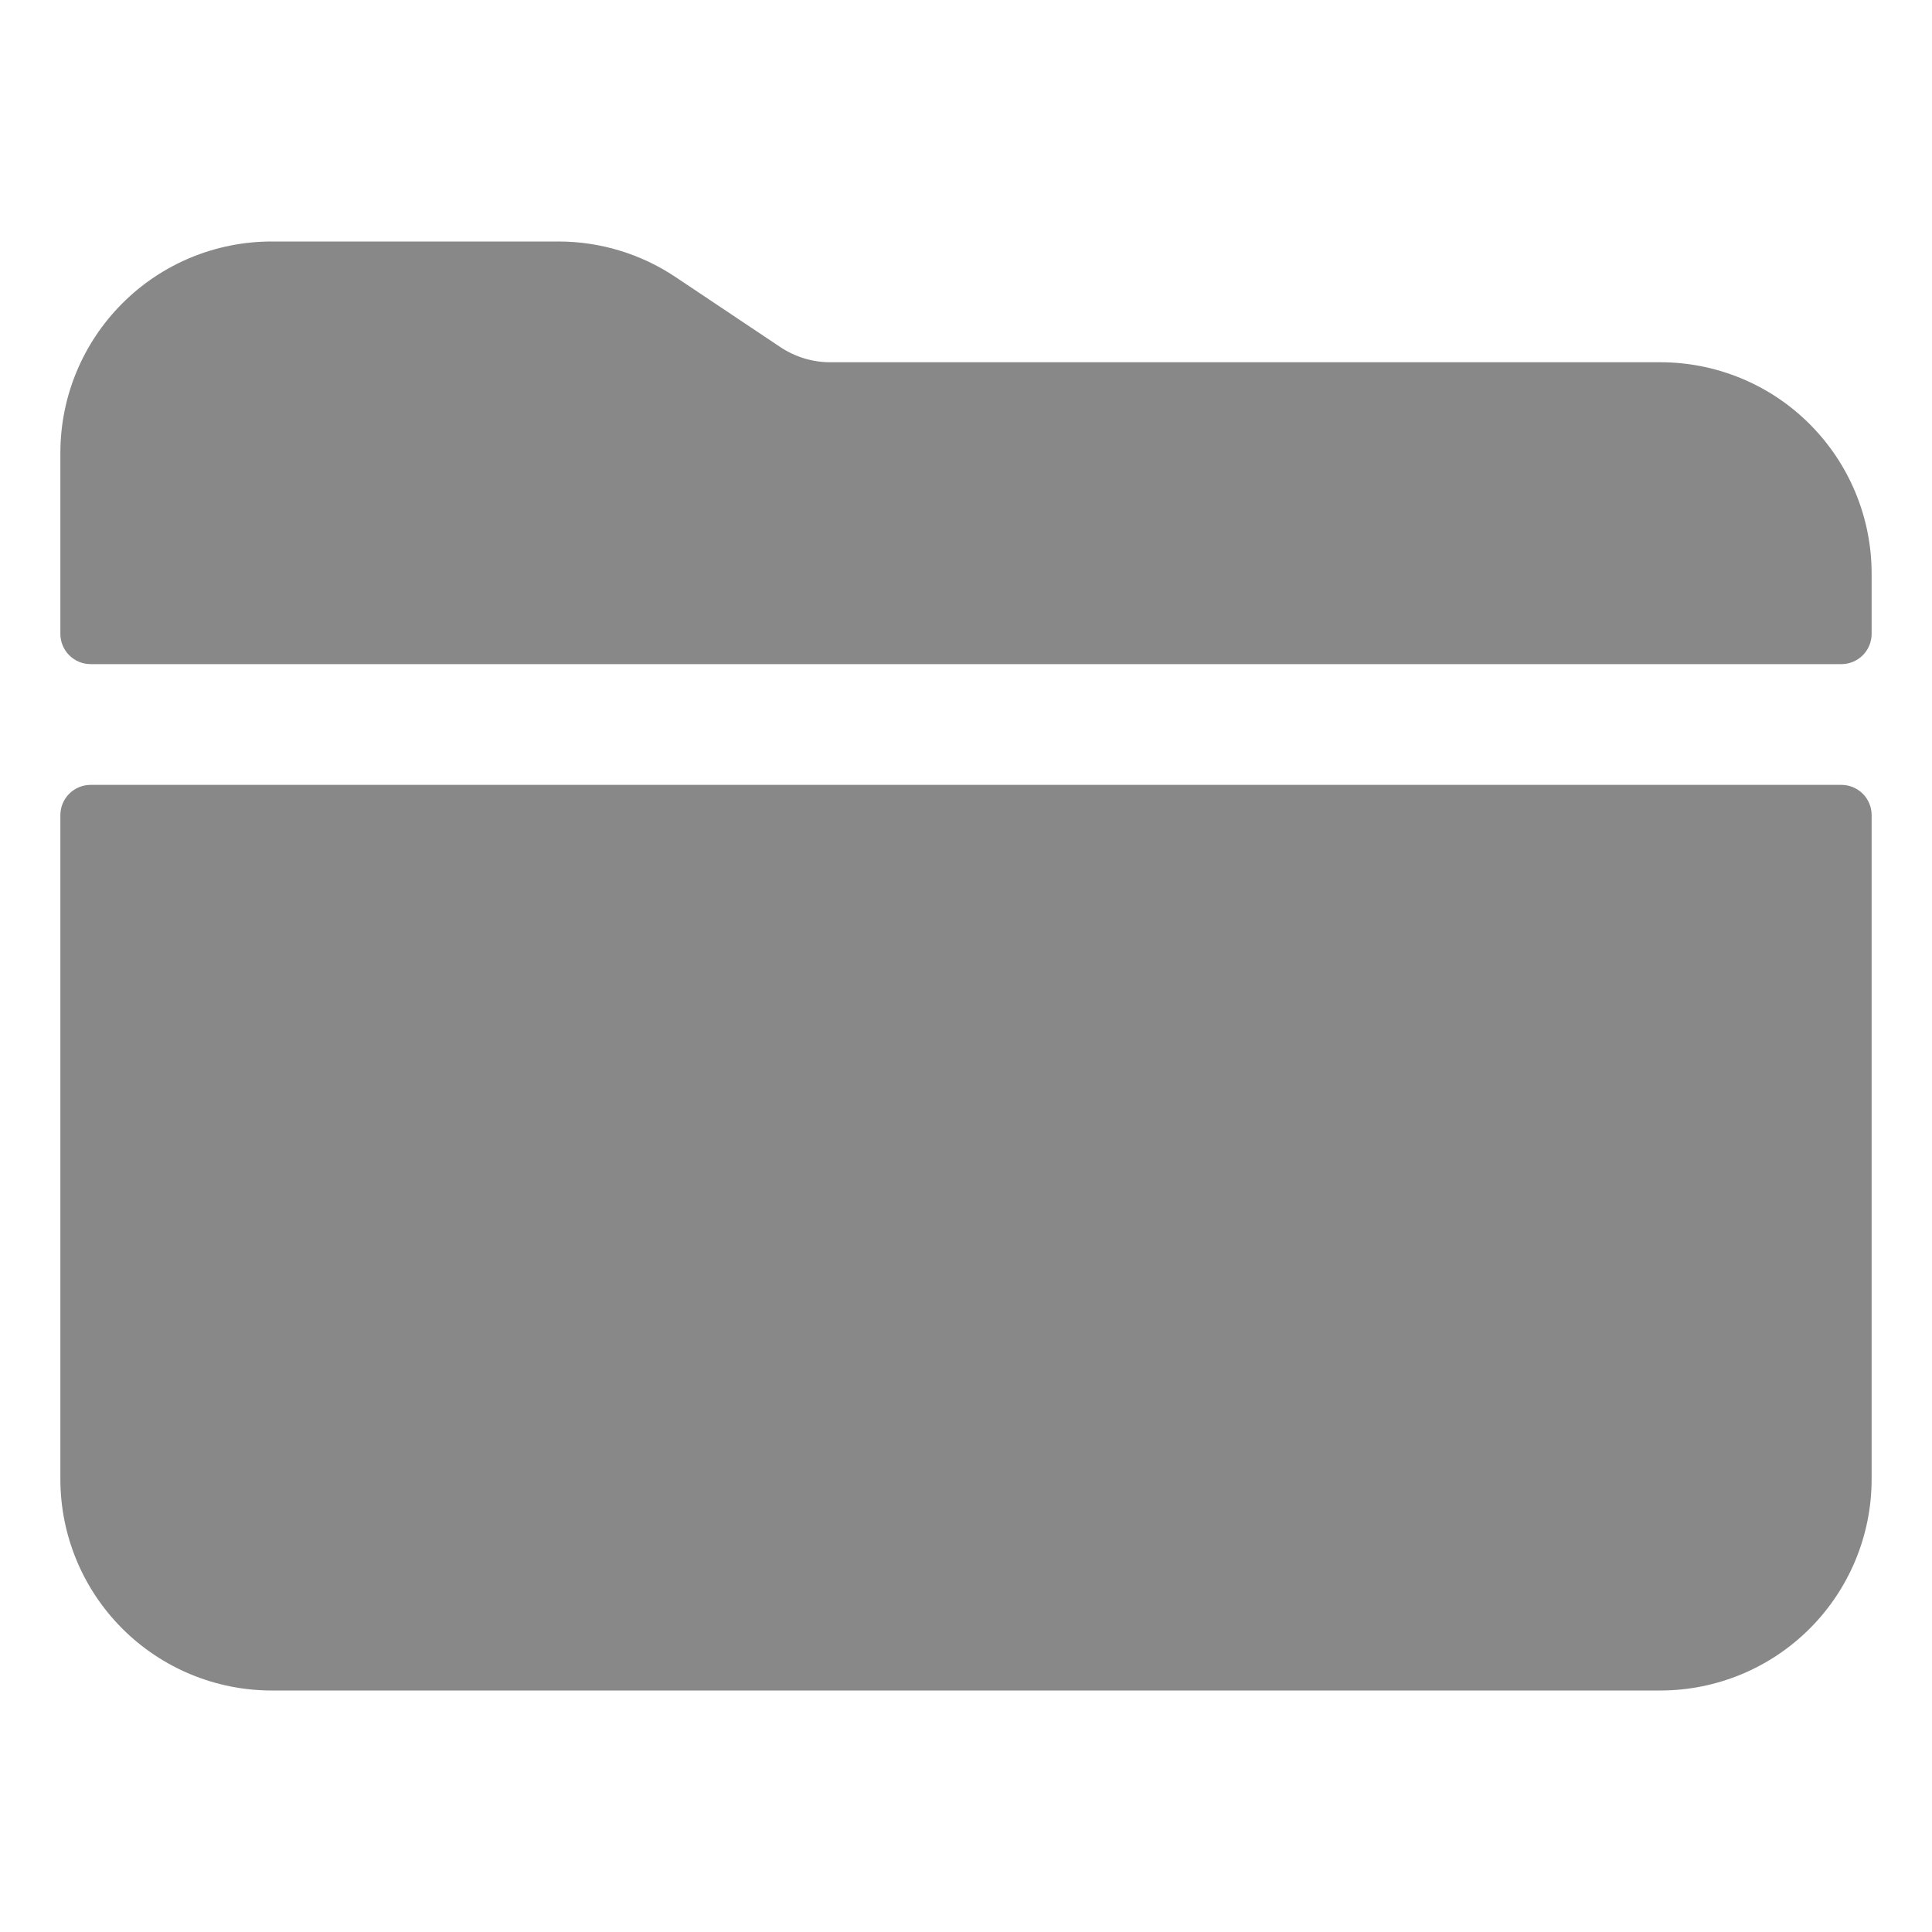 <svg width="24" height="24" viewBox="0 0 24 24" fill="none" xmlns="http://www.w3.org/2000/svg">
<path d="M23.25 7.125C23.25 6.429 22.973 5.761 22.481 5.269C21.989 4.776 21.321 4.5 20.625 4.5H10.318C10.096 4.501 9.879 4.435 9.694 4.312L8.391 3.441C7.959 3.152 7.451 2.999 6.932 3H3.375C2.679 3 2.011 3.276 1.519 3.769C1.027 4.261 0.75 4.929 0.75 5.625V7.875C0.75 7.974 0.79 8.07 0.86 8.14C0.93 8.21 1.026 8.25 1.125 8.25H22.875C22.974 8.25 23.07 8.21 23.14 8.14C23.21 8.07 23.25 7.974 23.25 7.875V7.125Z" fill="#888888"/>
<path d="M0.75 18.375C0.75 19.071 1.027 19.739 1.519 20.231C2.011 20.723 2.679 21 3.375 21H20.625C21.321 21 21.989 20.723 22.481 20.231C22.973 19.739 23.25 19.071 23.25 18.375V10.125C23.25 10.025 23.21 9.93 23.14 9.86C23.07 9.79 22.974 9.75 22.875 9.75H1.125C1.026 9.75 0.93 9.79 0.86 9.86C0.79 9.93 0.75 10.025 0.75 10.125V18.375Z" fill="#888888"/>
</svg>
